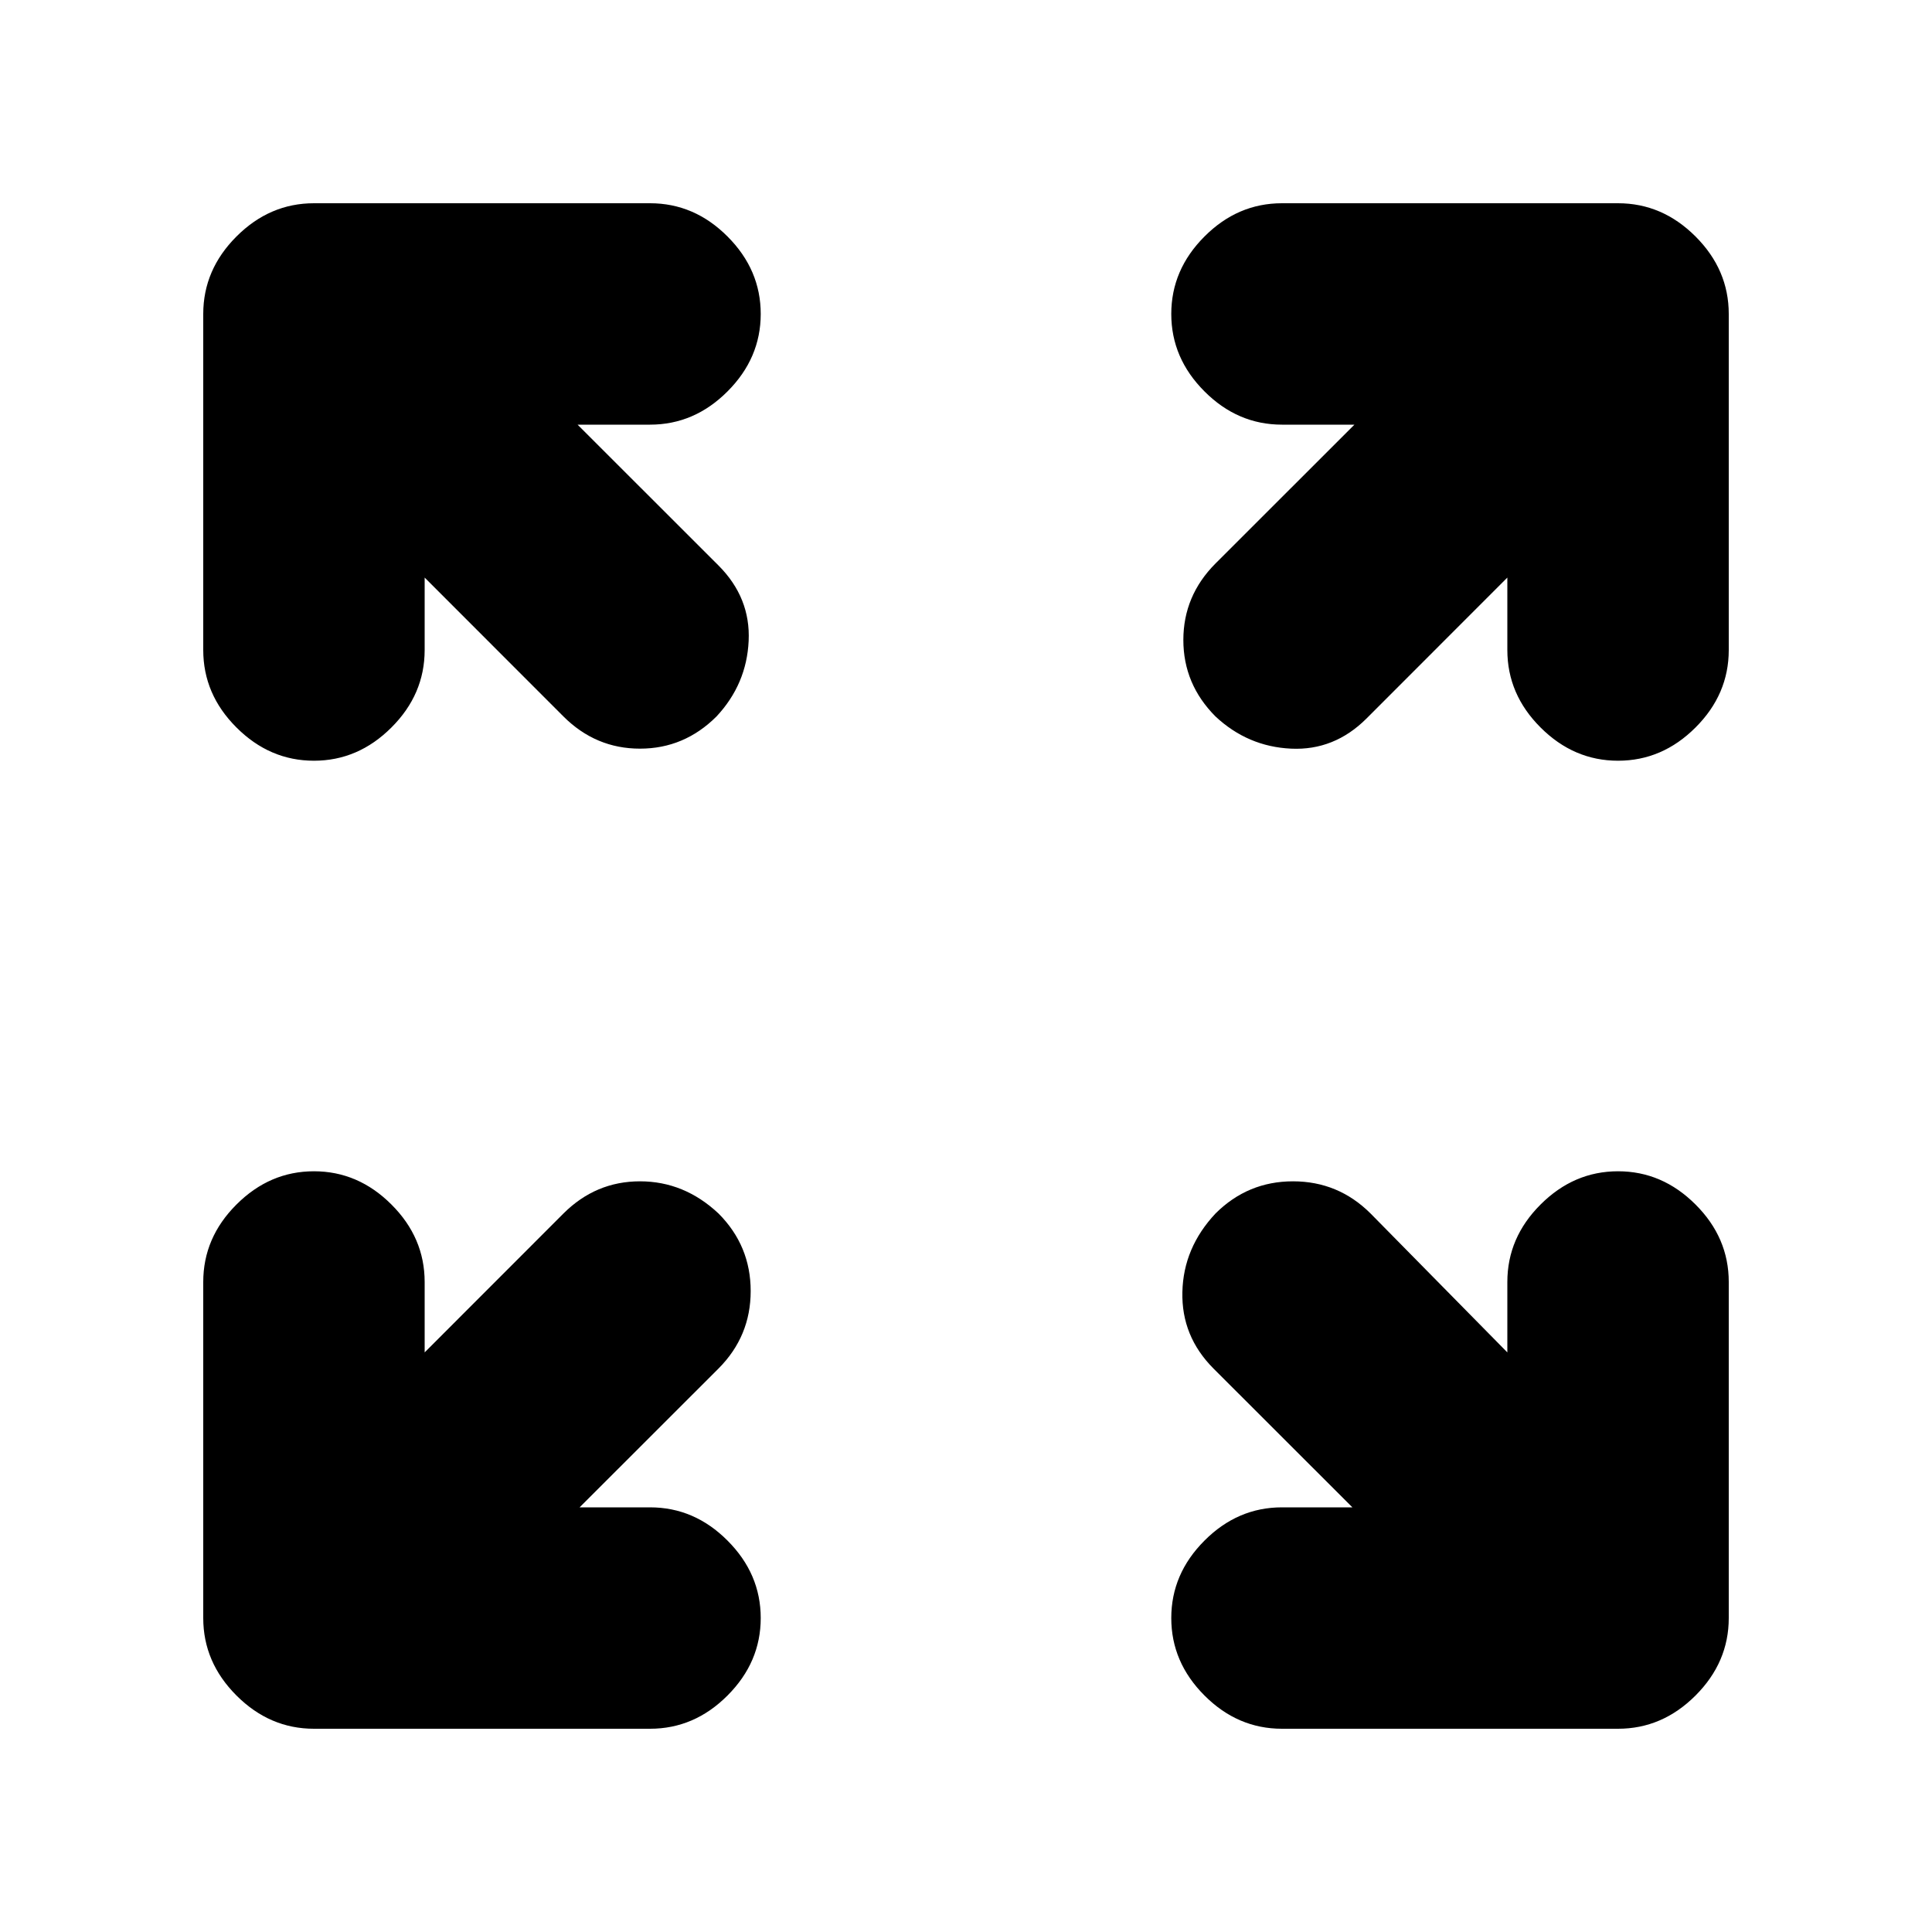 <svg xmlns="http://www.w3.org/2000/svg" height="20" width="20"><path d="M3.25 7.875q-.458 0-.802-.344-.344-.343-.344-.802V3.25q0-.458.344-.802.344-.344.802-.344h3.479q.459 0 .802.344.344.344.344.802 0 .458-.344.802-.343.344-.802.344h-.75l1.459 1.458q.333.334.312.781-.021.448-.333.782-.334.333-.792.333t-.792-.333L4.396 5.979v.75q0 .459-.344.802-.344.344-.802.344Zm9.333-.458q-.333-.334-.333-.792t.333-.792l1.438-1.437h-.75q-.459 0-.802-.344-.344-.344-.344-.802 0-.458.344-.802.343-.344.802-.344h3.479q.458 0 .802.344.344.344.344.802v3.479q0 .459-.344.802-.344.344-.802.344-.458 0-.802-.344-.344-.343-.344-.802v-.75l-1.458 1.459q-.334.333-.781.312-.448-.021-.782-.333Zm.688 10.479q-.459 0-.802-.344-.344-.344-.344-.802 0-.458.344-.802.343-.344.802-.344H14l-1.438-1.437q-.333-.334-.322-.792.01-.458.343-.813.334-.333.802-.333.469 0 .803.333L15.604 14v-.729q0-.459.344-.802.344-.344.802-.344.458 0 .802.344.344.343.344.802v3.479q0 .458-.344.802-.344.344-.802.344Zm-10.021 0q-.458 0-.802-.344-.344-.344-.344-.802v-3.479q0-.459.344-.802.344-.344.802-.344.458 0 .802.344.344.343.344.802V14l1.437-1.438q.334-.333.792-.333t.813.333q.333.334.333.803 0 .468-.333.802L6 15.604h.729q.459 0 .802.344.344.344.344.802 0 .458-.344.802-.343.344-.802.344Z"/></svg>